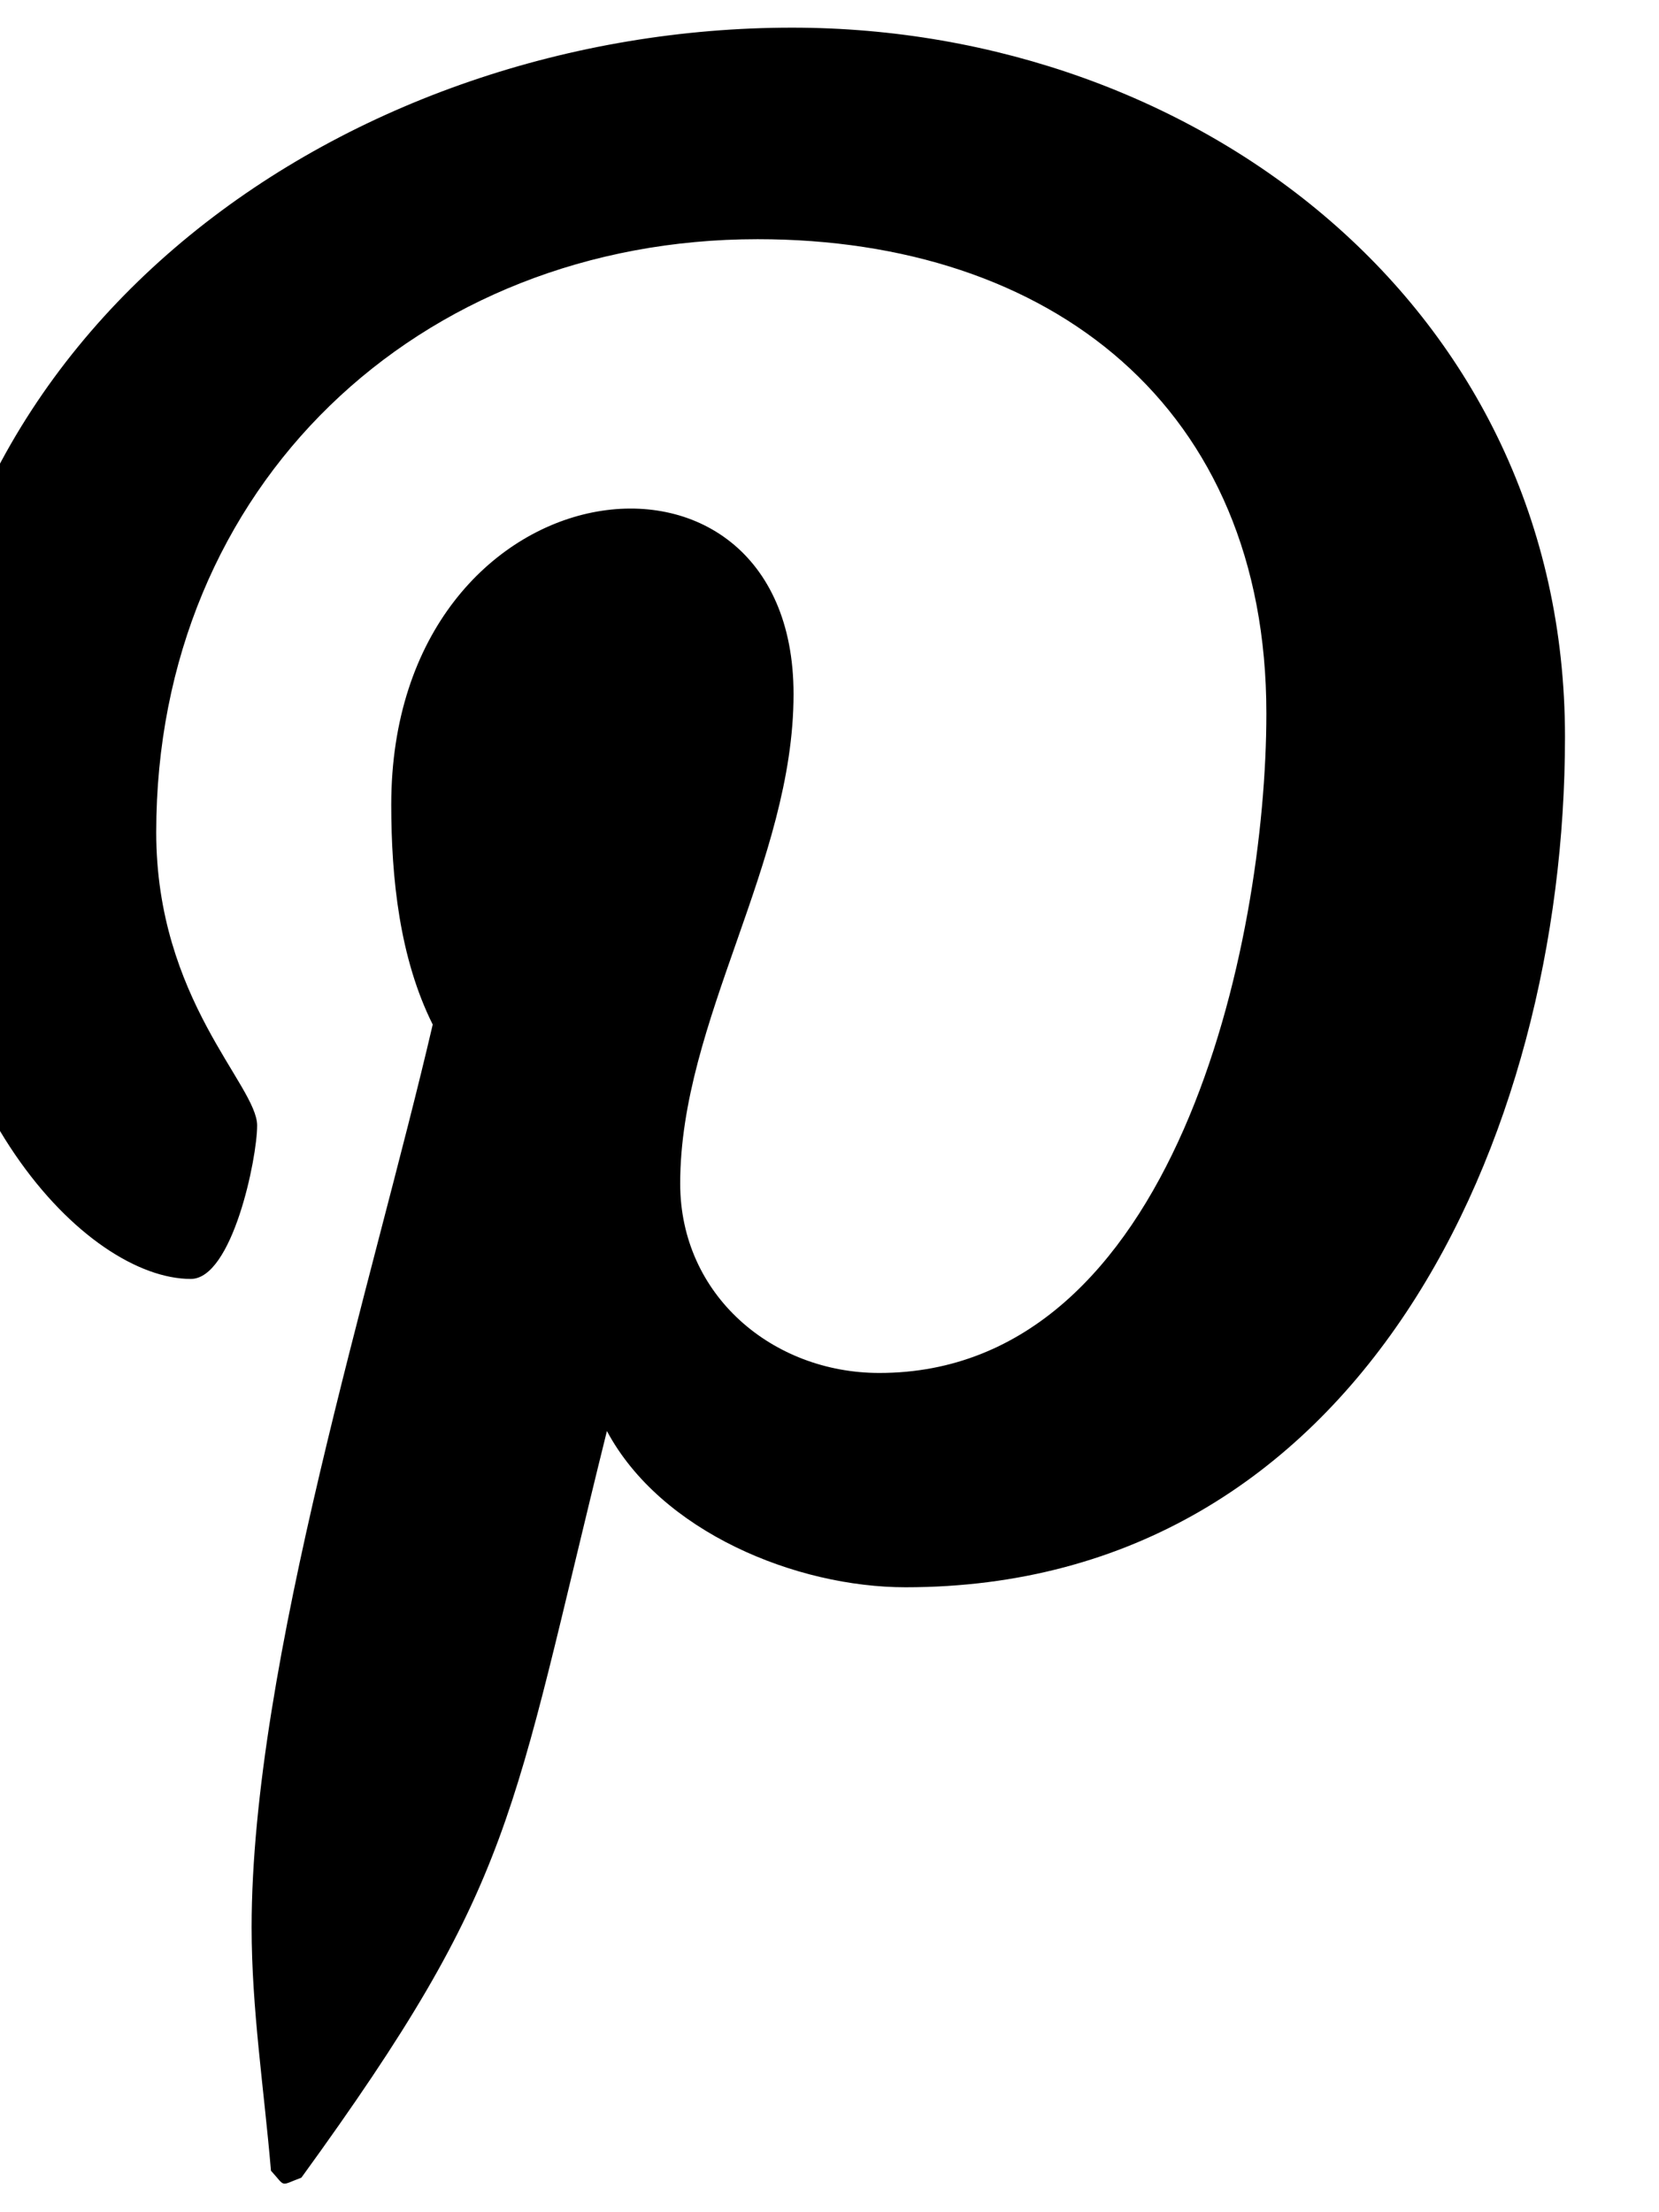 <svg width="12" height="16" viewBox="0 0 12 16" fill="none" xmlns="http://www.w3.org/2000/svg" xmlns:xlink="http://www.w3.org/1999/xlink">
	<desc>
			Created with Pixso.
	</desc>
	<defs>
		<clipPath id="clip190_1906">
			<rect id="pinterest-p-brands 1" width="11.919" height="16" transform="translate(-0.592 0)" fill="white" fill-opacity="0"/>
		</clipPath>
	</defs>
	<rect id="pinterest-p-brands 1" width="11.919" height="16" transform="translate(-0.592 0)" fill="#FFFFFF" fill-opacity="0"/>
	<g clip-path="url(#clip190_1906)">
		<path id="Vector" d="M5.73 0.2C2.55 0.2 -0.6 2.34 -0.6 5.8C-0.6 8 0.63 9.25 1.38 9.25C1.68 9.25 1.86 8.38 1.86 8.14C1.86 7.85 1.13 7.23 1.13 6.02C1.13 3.51 3.03 1.73 5.48 1.73C7.6 1.73 9.16 2.94 9.16 5.16C9.16 6.82 8.5 9.93 6.36 9.93C5.59 9.93 4.92 9.37 4.92 8.56C4.92 7.38 5.74 6.24 5.74 5.02C5.74 2.95 2.83 3.32 2.83 5.82C2.83 6.35 2.89 6.93 3.13 7.41C2.7 9.26 1.82 12.03 1.82 13.94C1.82 14.53 1.91 15.11 1.96 15.7C2.07 15.82 2.02 15.81 2.18 15.75C3.74 13.6 3.69 13.17 4.39 10.35C4.78 11.08 5.76 11.48 6.55 11.48C9.84 11.48 11.32 8.24 11.32 5.33C11.32 2.22 8.66 0.2 5.73 0.2Z" fill="#000000" fill-opacity="1" fill-rule="nonzero"/>
	</g>
</svg>
